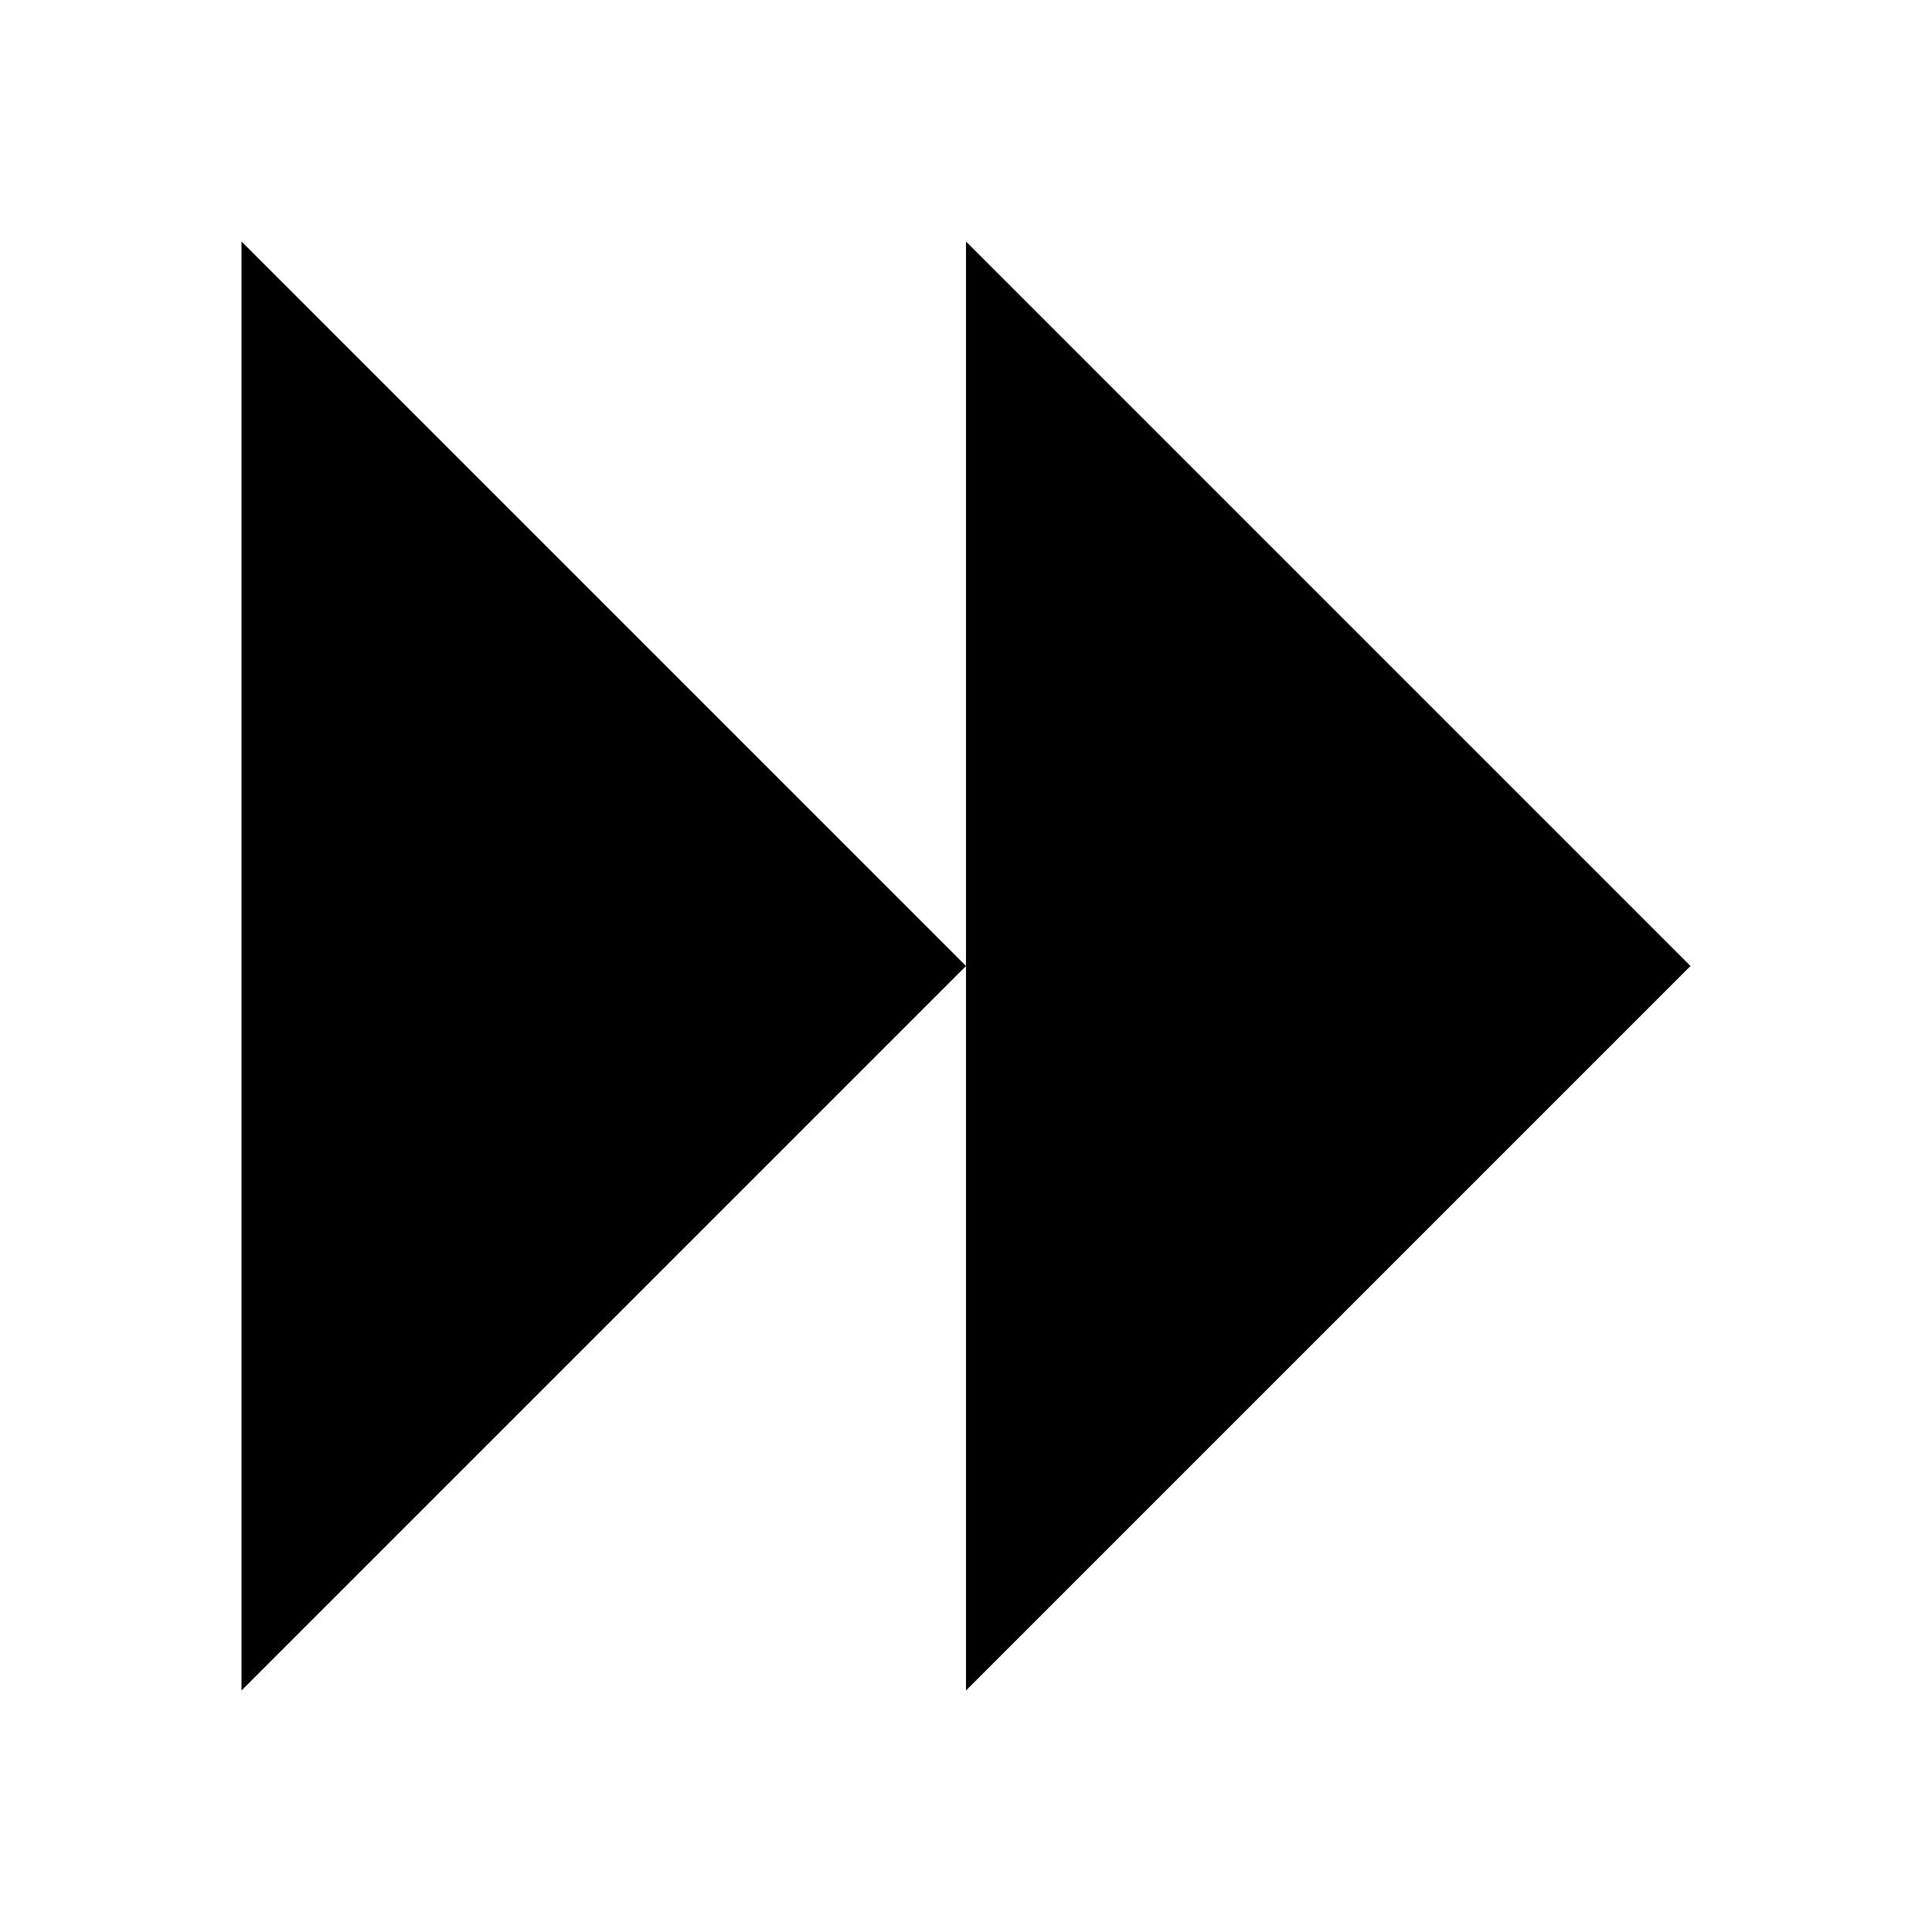 <?xml version="1.0" encoding="UTF-8" standalone="no"?><svg xmlns="http://www.w3.org/2000/svg" xmlns:xlink="http://www.w3.org/1999/xlink" style="isolation:isolate" viewBox="0 0 512 512" width="512" height="512"><path d=" M 64 64 L 64 448 L 256 256 L 64 64 Z " fill="rgb(0,0,0)"/><path d=" M 256 64 L 256 448 L 448 256 L 256 64 Z " fill="rgb(0,0,0)"/></svg>